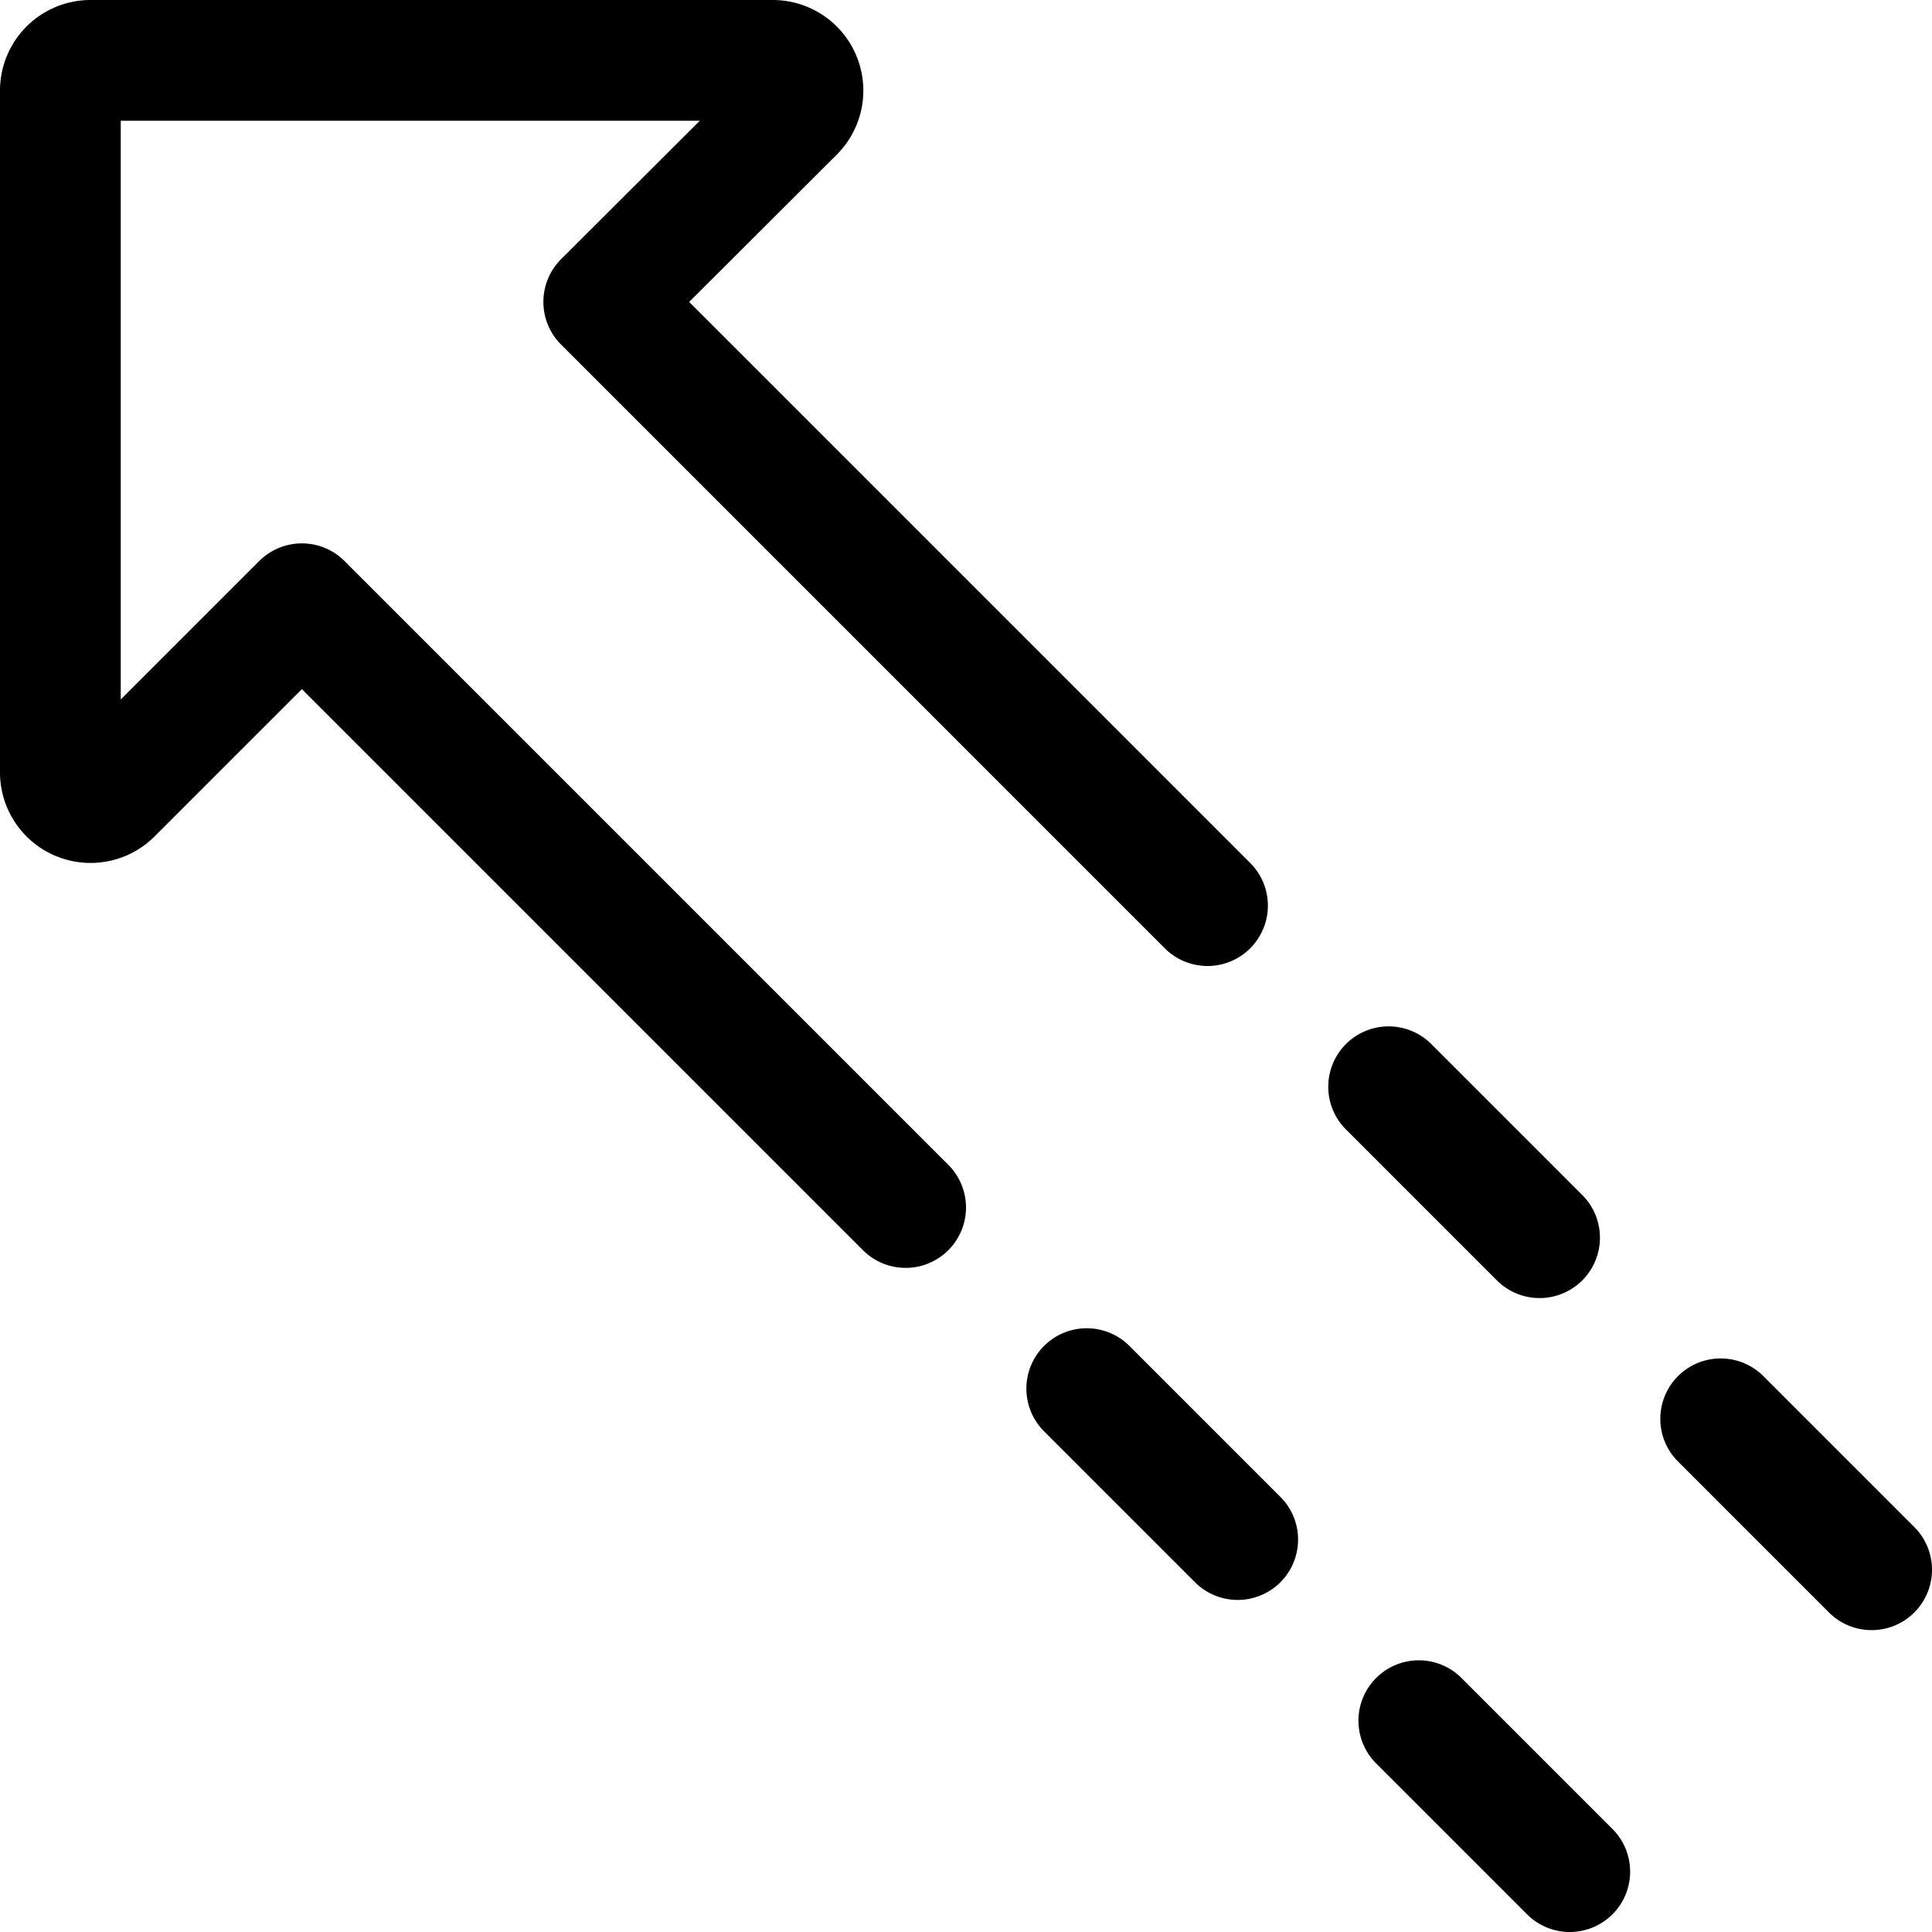 <svg xmlns="http://www.w3.org/2000/svg" width="24" height="24" viewBox="0 0 24 24"><path d="m17.25 13.5 1.875 1.875m2.25 2.25L23.25 19.5m-12-4.5-7.5-7.5-2.36 2.36a.375.375 0 0 1-.64-.26V1.125A.375.375 0 0 1 1.125.75H9.6a.375.375 0 0 1 .265.64L7.5 3.75l7.5 7.5m-1.5 6 1.875 1.875m2.25 2.25L19.5 23.25" style="fill:none;stroke:#000;stroke-linecap:round;stroke-linejoin:round;stroke-width:1.5px"/></svg>